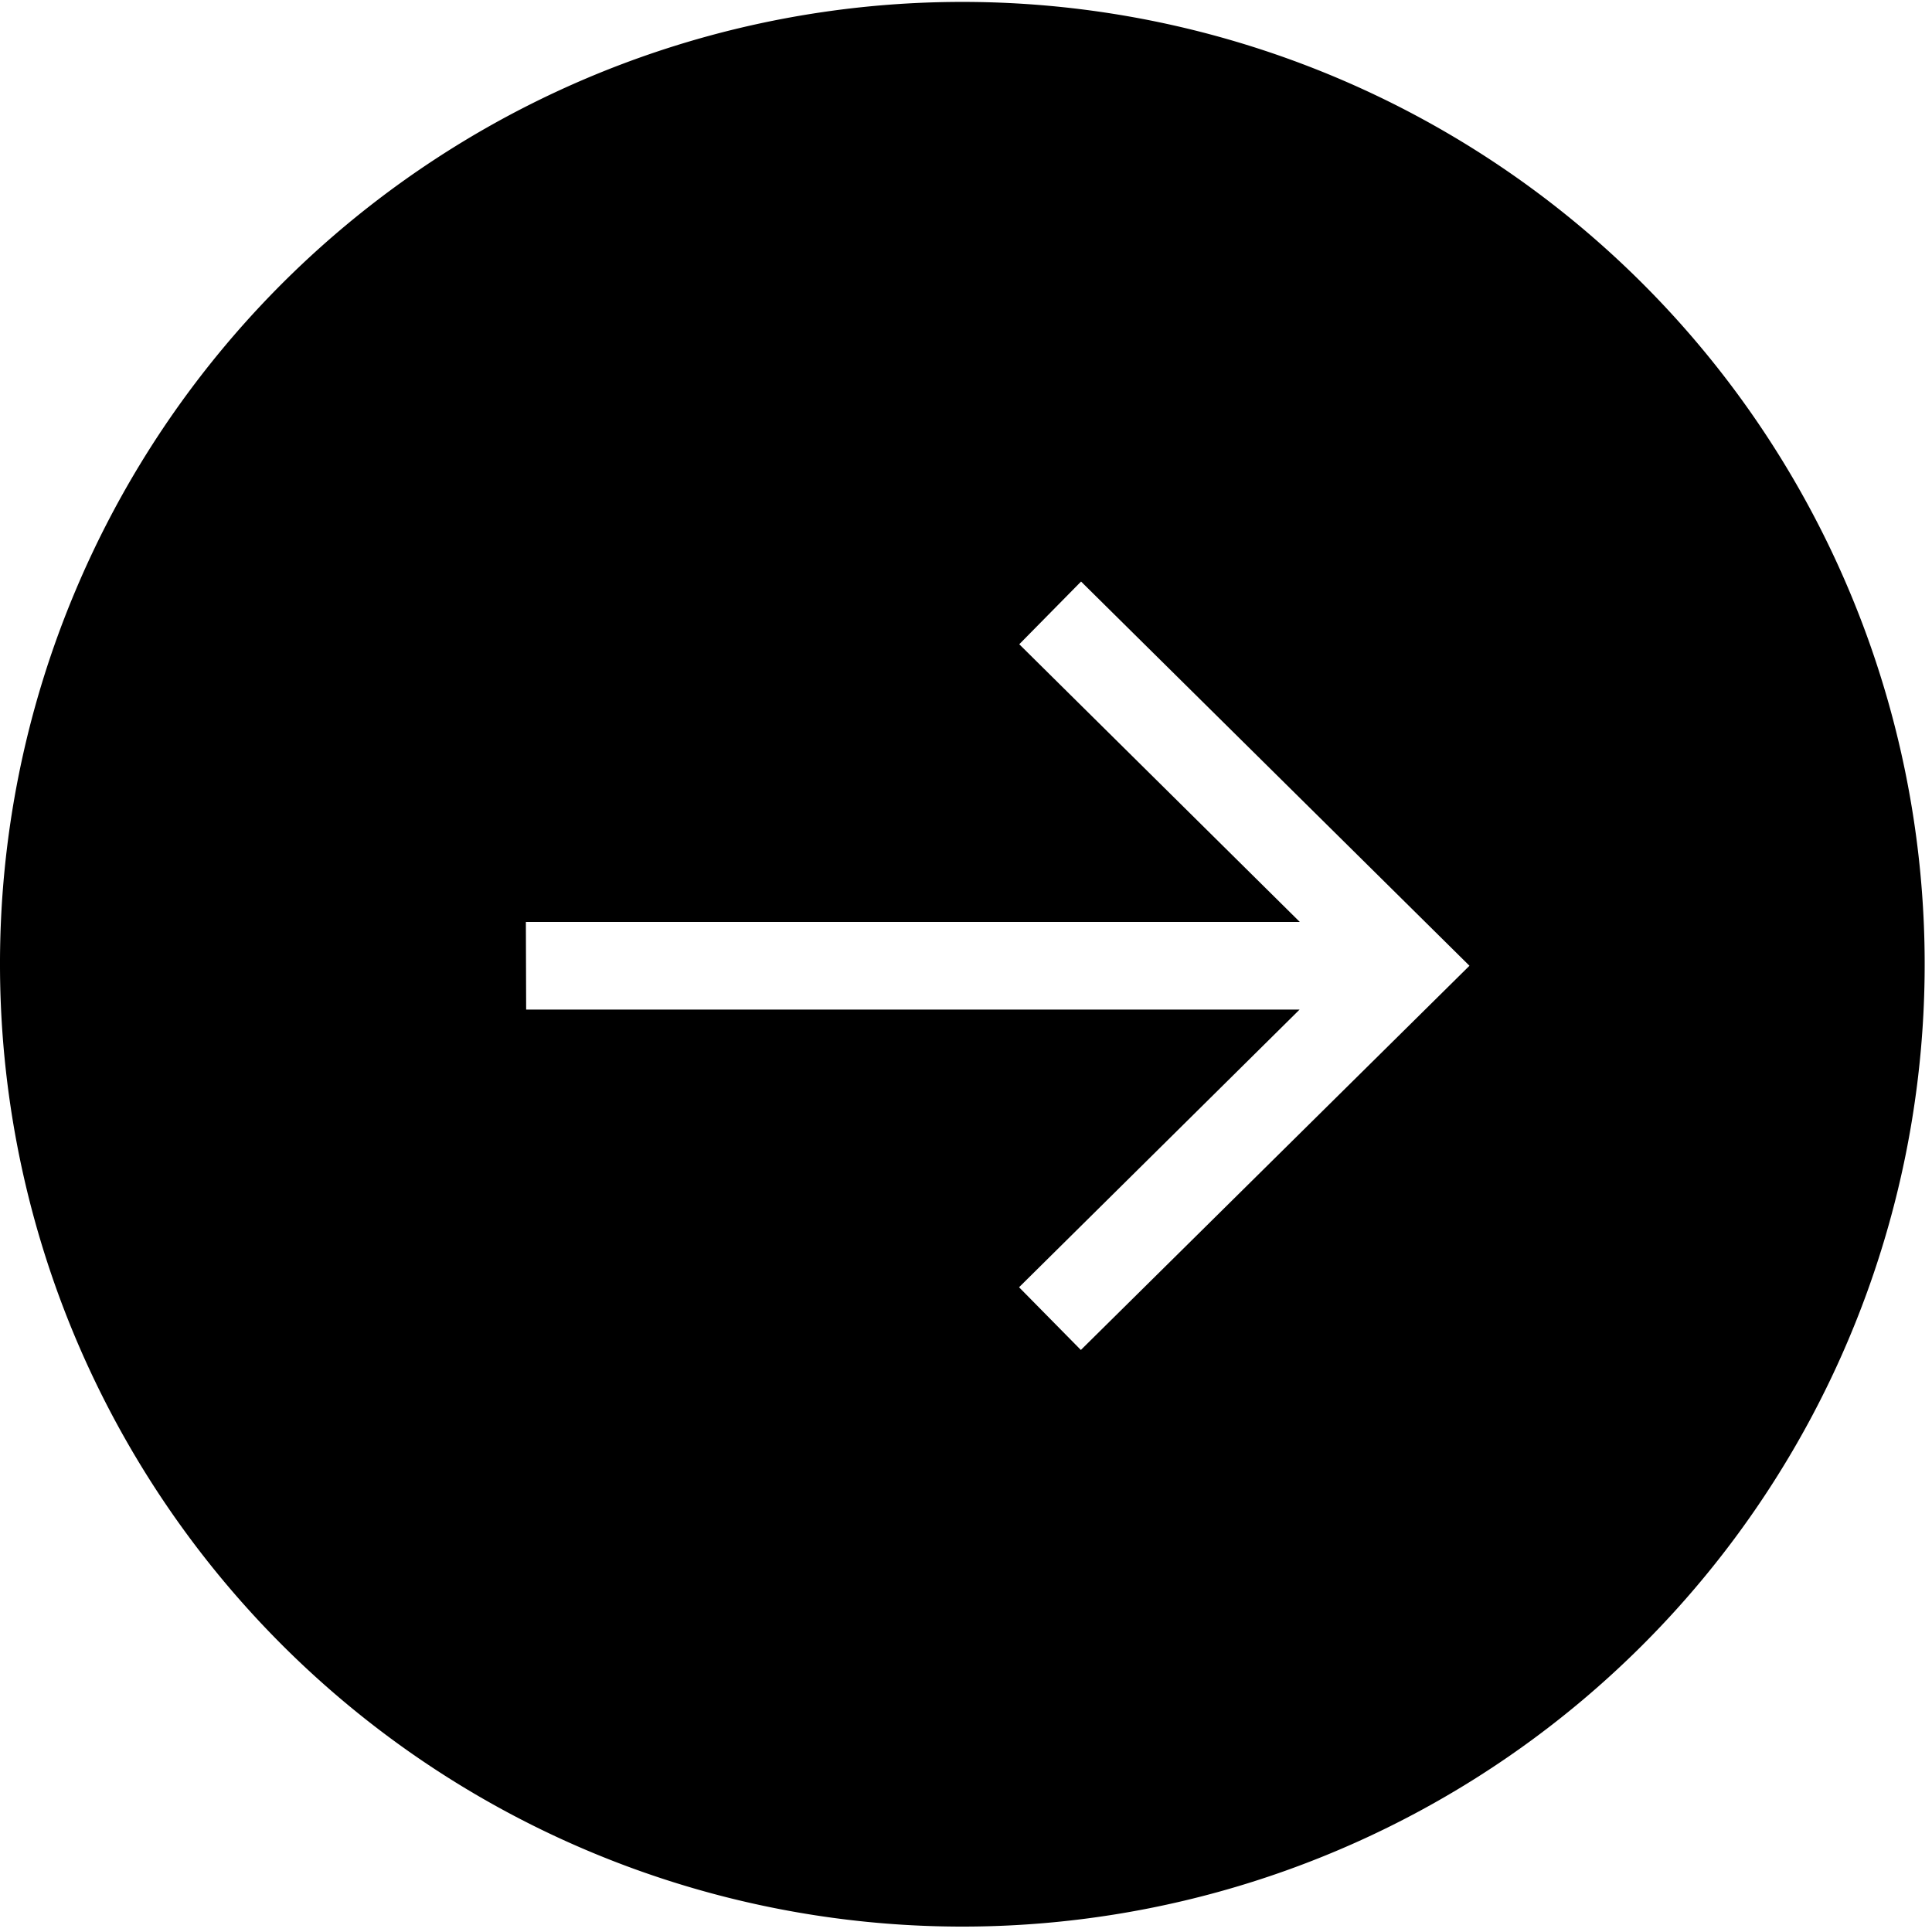 <svg xmlns="http://www.w3.org/2000/svg" width="27.727" height="27.727" viewBox="0 0 27.727 27.727">
  <path id="Path_559" data-name="Path 559" d="M73,86.863a13.811,13.811,0,1,0,1.089-5.4A13.769,13.769,0,0,0,73,86.863Zm7.547-.632H91.654l-4.026-3.985.887-.9,5.574,5.514-5.577,5.514-.887-.9,4.026-3.985h-11.1Z" transform="translate(-73 -73)"/>
</svg>
